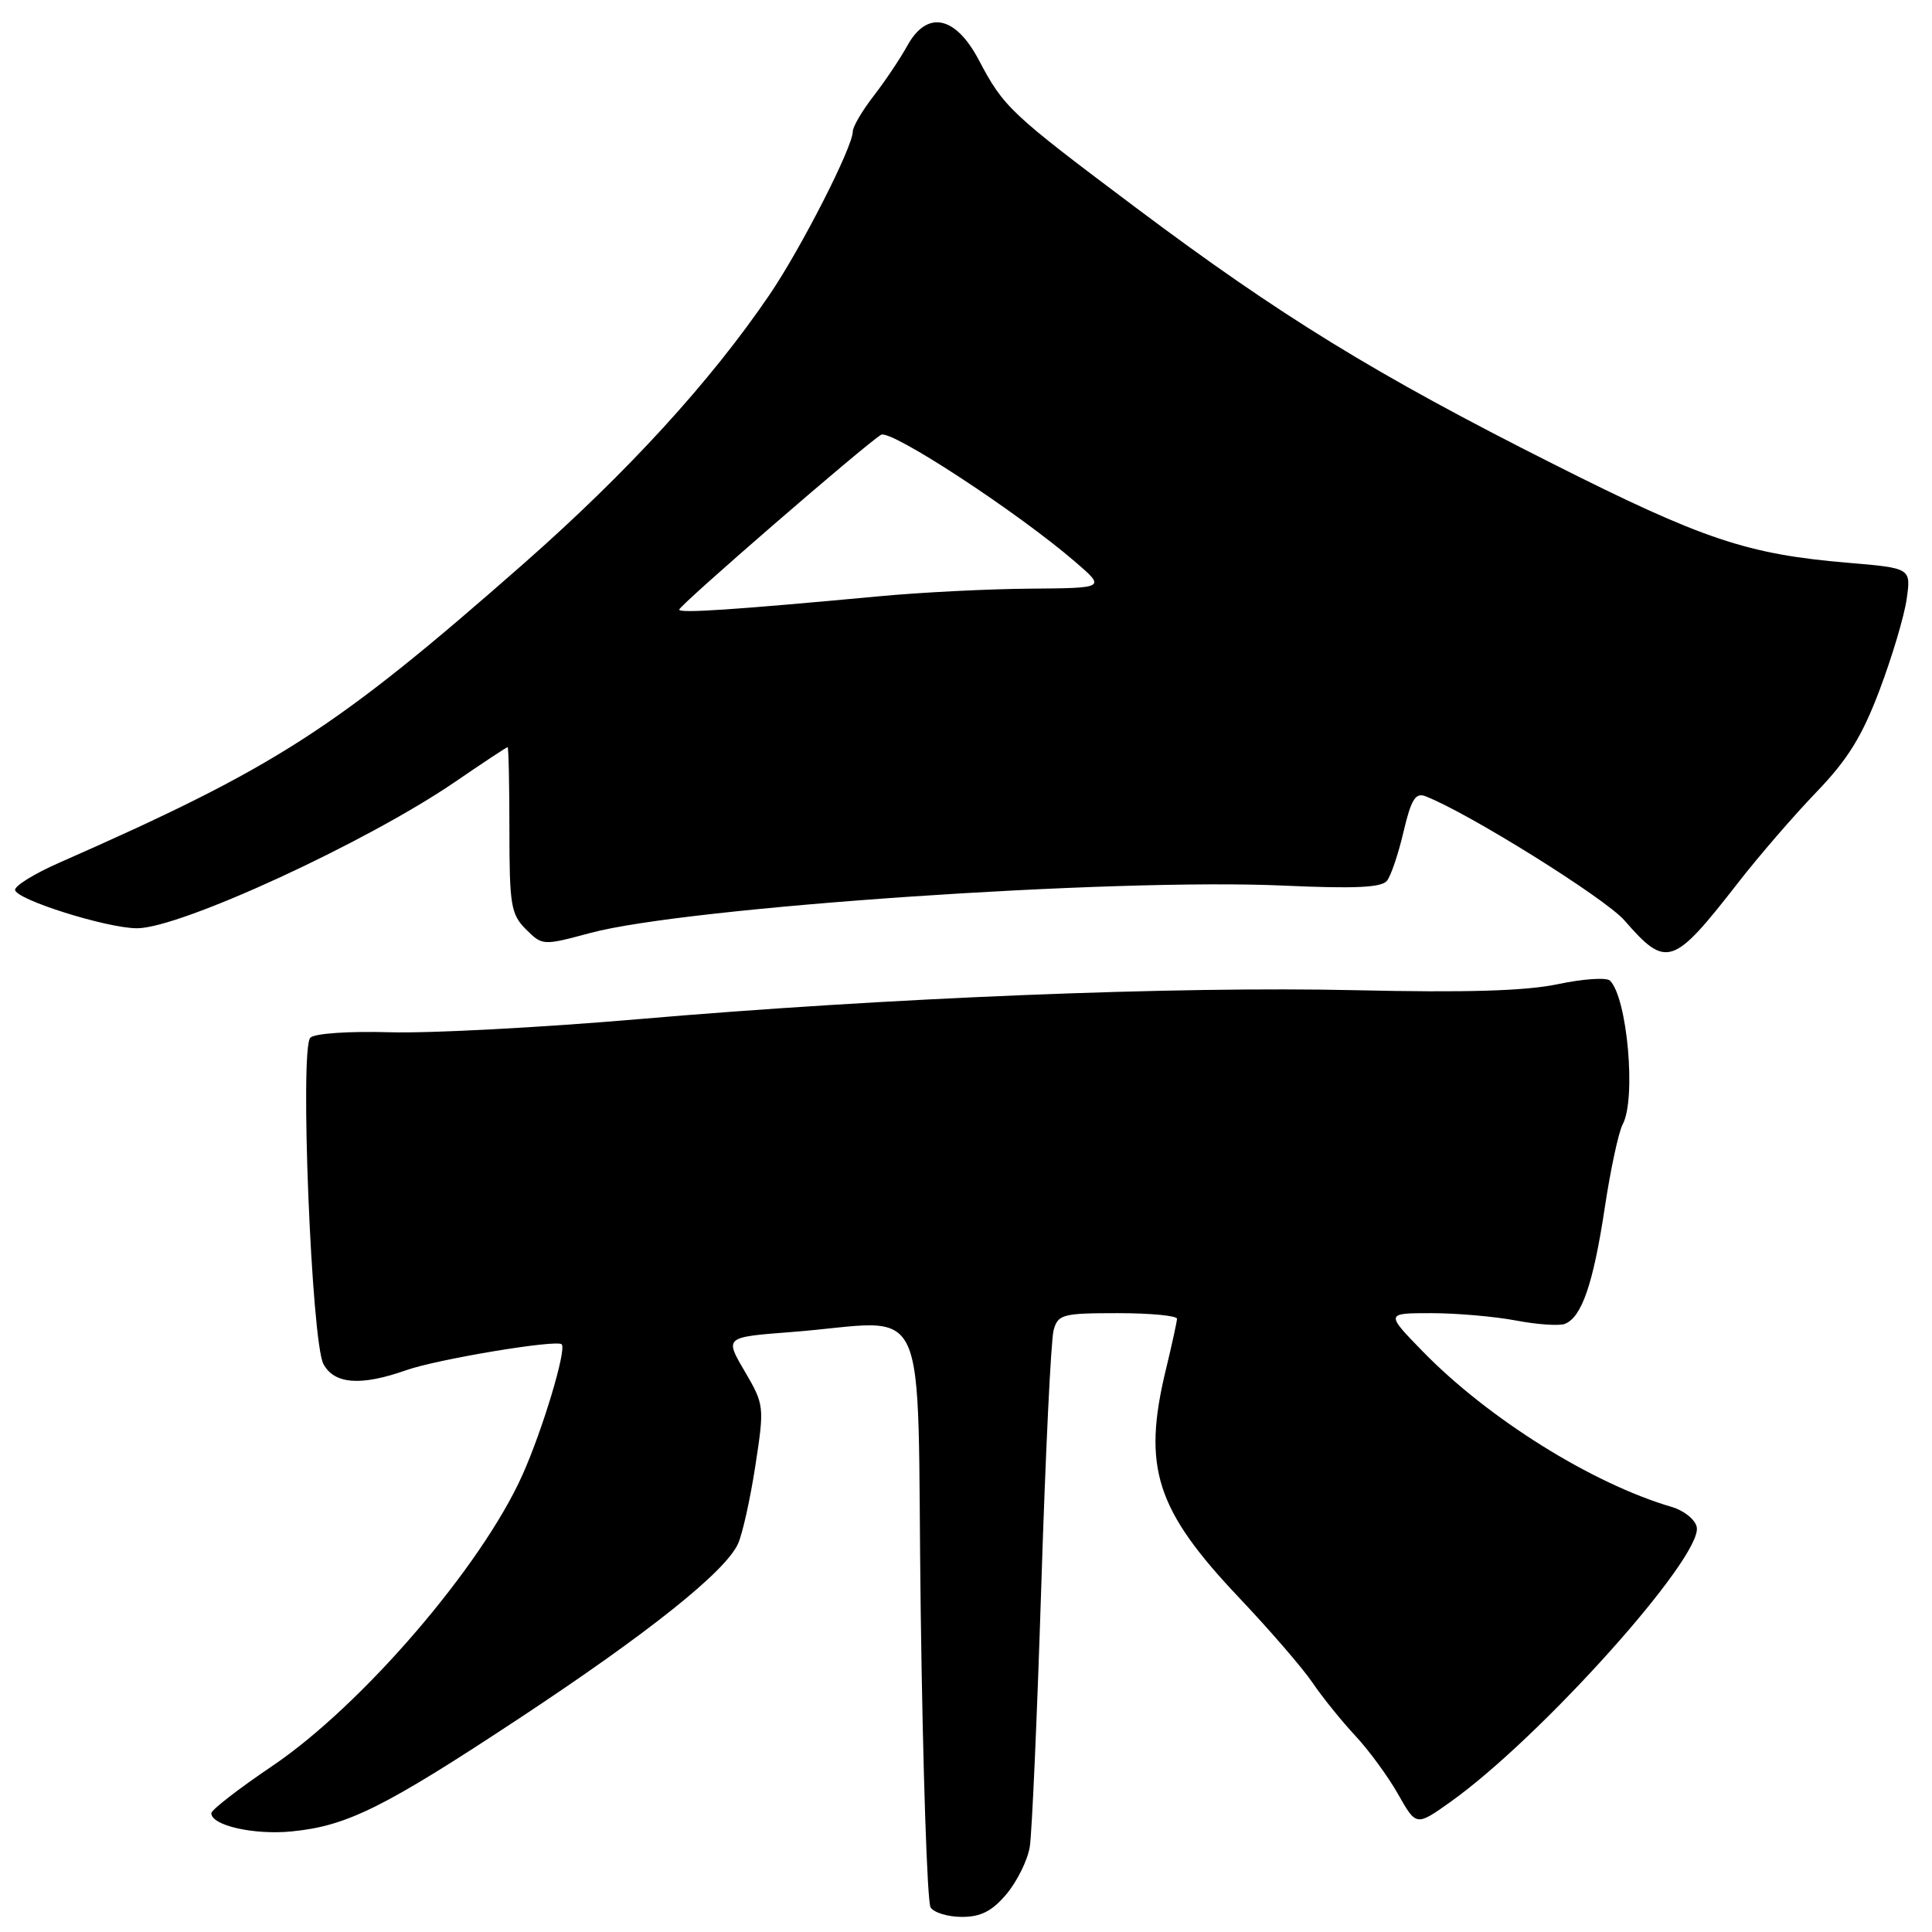<?xml version="1.0" encoding="UTF-8" standalone="no"?>
<!DOCTYPE svg PUBLIC "-//W3C//DTD SVG 1.1//EN" "http://www.w3.org/Graphics/SVG/1.1/DTD/svg11.dtd" >
<svg xmlns="http://www.w3.org/2000/svg" xmlns:xlink="http://www.w3.org/1999/xlink" version="1.1" viewBox="0 0 256 256">
 <g >
 <path fill="currentColor"
d=" M 133.37 250.97 C 134.77 249.30 136.16 246.49 136.45 244.72 C 136.74 242.95 137.43 227.32 137.98 210.00 C 138.53 192.68 139.26 177.49 139.61 176.25 C 140.19 174.16 140.79 174.00 148.12 174.00 C 152.45 174.00 155.98 174.34 155.96 174.75 C 155.94 175.16 155.28 178.20 154.48 181.50 C 151.35 194.47 153.16 200.07 164.25 211.77 C 168.27 216.02 172.64 221.07 173.94 223.00 C 175.25 224.93 177.79 228.07 179.59 230.00 C 181.39 231.93 183.94 235.41 185.26 237.75 C 187.66 241.99 187.66 241.99 192.21 238.75 C 204.17 230.23 225.59 206.33 224.83 202.36 C 224.64 201.36 223.14 200.15 221.49 199.67 C 210.99 196.59 197.23 188.00 188.54 179.09 C 183.58 174.00 183.58 174.00 189.65 174.00 C 192.99 174.00 198.03 174.44 200.85 174.97 C 203.67 175.51 206.60 175.71 207.35 175.42 C 209.58 174.56 211.11 170.11 212.62 160.16 C 213.39 155.02 214.47 149.98 215.02 148.97 C 216.82 145.60 215.63 132.21 213.33 129.94 C 212.87 129.49 209.76 129.70 206.41 130.41 C 202.12 131.31 194.27 131.54 179.74 131.21 C 155.89 130.66 117.45 132.21 84.40 135.06 C 71.69 136.15 56.98 136.93 51.71 136.78 C 46.26 136.62 41.69 136.93 41.12 137.50 C 39.70 138.91 41.27 177.79 42.86 180.75 C 44.30 183.42 47.82 183.68 53.82 181.56 C 57.99 180.09 73.82 177.46 74.43 178.13 C 75.09 178.86 71.90 189.47 69.23 195.43 C 63.82 207.54 47.96 225.98 36.07 234.01 C 31.63 237.01 28.00 239.82 28.00 240.26 C 28.00 241.89 33.67 243.17 38.67 242.67 C 45.99 241.95 50.88 239.52 68.76 227.72 C 85.88 216.42 96.10 208.27 97.79 204.56 C 98.38 203.26 99.42 198.60 100.09 194.21 C 101.30 186.33 101.27 186.14 98.67 181.69 C 96.02 177.18 96.02 177.18 104.76 176.51 C 123.65 175.08 121.43 170.32 122.00 213.50 C 122.28 234.40 122.86 252.06 123.31 252.75 C 123.75 253.44 125.63 254.00 127.47 254.00 C 129.97 254.00 131.47 253.23 133.37 250.97 Z  M 230.28 117.00 C 233.06 113.42 237.75 108.00 240.70 104.94 C 244.83 100.65 246.74 97.57 249.05 91.44 C 250.70 87.07 252.32 81.65 252.64 79.39 C 253.23 75.28 253.23 75.28 244.87 74.57 C 231.52 73.45 225.67 71.49 205.73 61.44 C 182.30 49.64 169.60 41.84 150.50 27.51 C 133.81 14.99 133.02 14.24 129.69 7.94 C 126.60 2.08 122.84 1.32 120.24 6.03 C 119.28 7.77 117.26 10.78 115.75 12.73 C 114.24 14.68 113.00 16.79 113.00 17.42 C 113.00 19.47 106.18 32.85 101.97 39.05 C 94.15 50.55 83.19 62.54 69.37 74.70 C 44.39 96.66 36.71 101.61 7.75 114.36 C 4.59 115.75 2.00 117.35 2.00 117.90 C 2.00 119.17 14.16 123.00 18.16 123.00 C 23.88 123.00 48.59 111.62 60.33 103.58 C 64.01 101.06 67.13 99.00 67.26 99.00 C 67.39 99.00 67.50 103.94 67.50 109.97 C 67.50 119.93 67.70 121.15 69.69 123.14 C 71.87 125.31 71.94 125.31 78.19 123.63 C 90.96 120.19 147.70 116.32 170.16 117.35 C 179.48 117.77 183.07 117.61 183.78 116.71 C 184.31 116.05 185.30 113.11 185.98 110.19 C 186.98 105.94 187.56 105.00 188.86 105.50 C 194.47 107.65 212.68 119.01 215.25 121.96 C 220.81 128.35 221.67 128.06 230.28 117.00 Z  M 90.00 80.78 C 90.00 80.21 114.74 58.79 116.75 57.61 C 118.03 56.86 134.89 67.90 142.50 74.47 C 146.50 77.92 146.50 77.92 136.50 78.00 C 131.00 78.04 122.00 78.49 116.50 79.01 C 97.29 80.80 90.00 81.29 90.00 80.78 Z "/>
</g>
</svg>